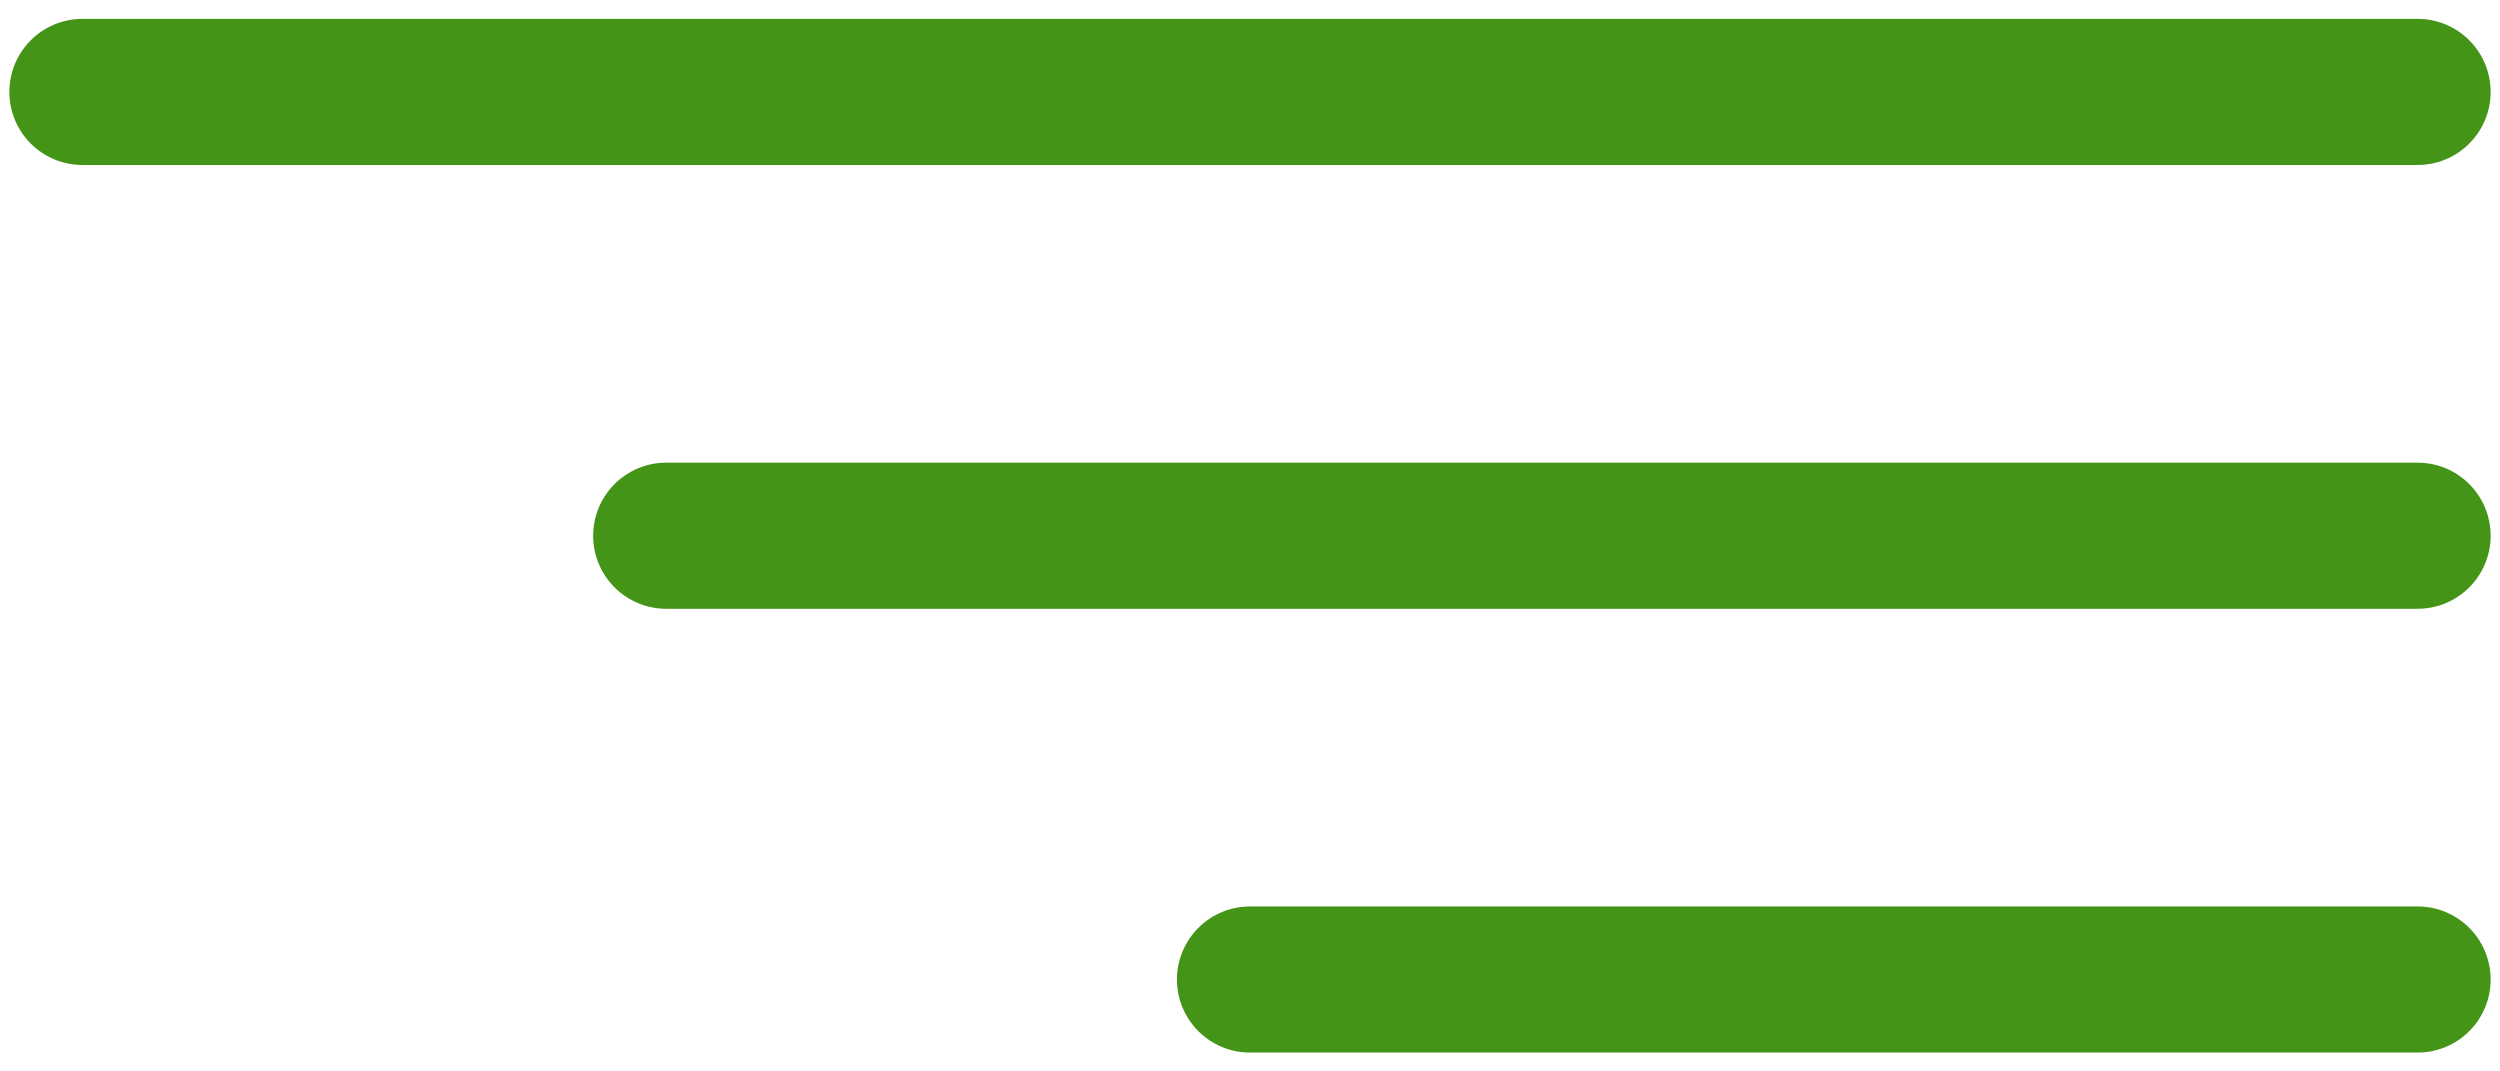 <svg xmlns="http://www.w3.org/2000/svg" width="91" height="39">
  <g fill="none" fill-rule="evenodd" stroke="#439417" stroke-linecap="round" stroke-width="5.319">
    <path d="M3 3.346h85M24.25 19.5H88M45.5 35.654H88"/>
  </g>
</svg>

